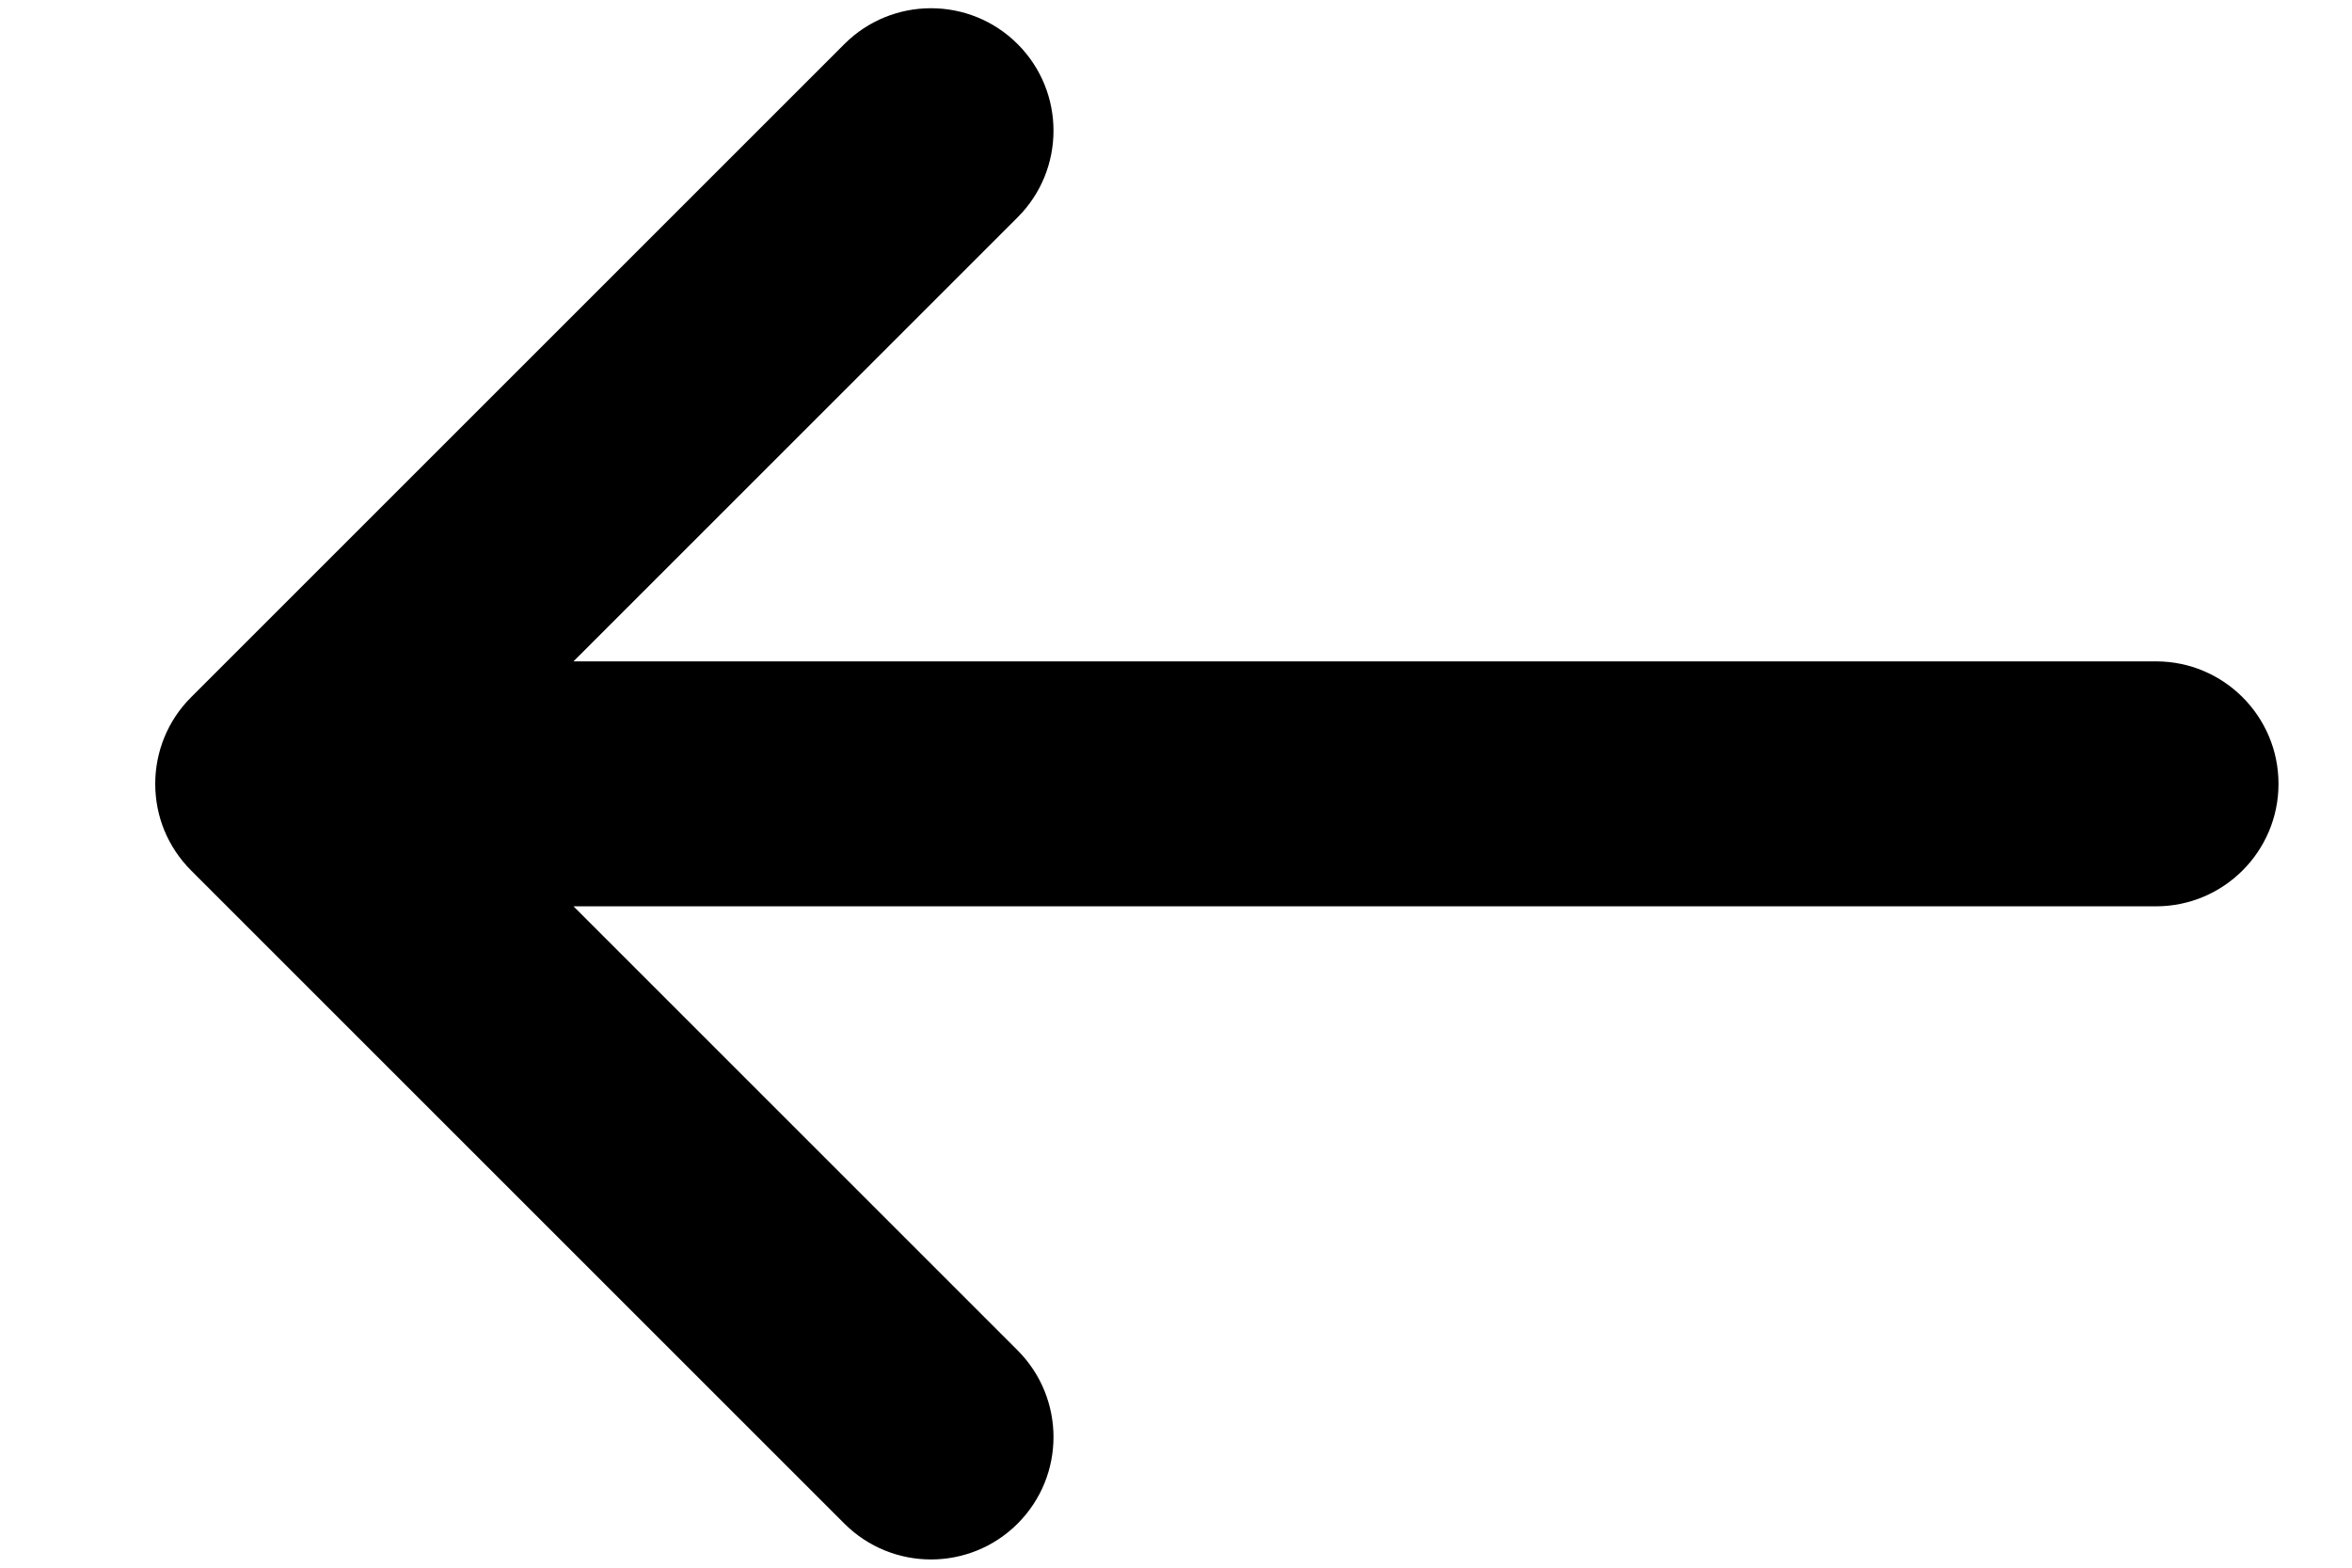 <svg width="12" height="8" viewBox="0 0 12 8" fill="none" xmlns="http://www.w3.org/2000/svg">
<path d="M5.192 1.109C5.436 0.865 5.436 0.469 5.192 0.225C4.948 -0.019 4.552 -0.019 4.308 0.225L0.975 3.558C0.853 3.68 0.792 3.84 0.792 4C0.792 4.085 0.809 4.166 0.839 4.239C0.87 4.313 0.915 4.382 0.975 4.442L4.308 7.775C4.552 8.019 4.948 8.019 5.192 7.775C5.436 7.531 5.436 7.136 5.192 6.891L2.926 4.625H11C11.345 4.625 11.625 4.345 11.625 4C11.625 3.655 11.345 3.375 11 3.375H2.926L5.192 1.109Z" fill="#000000"/>
</svg>
